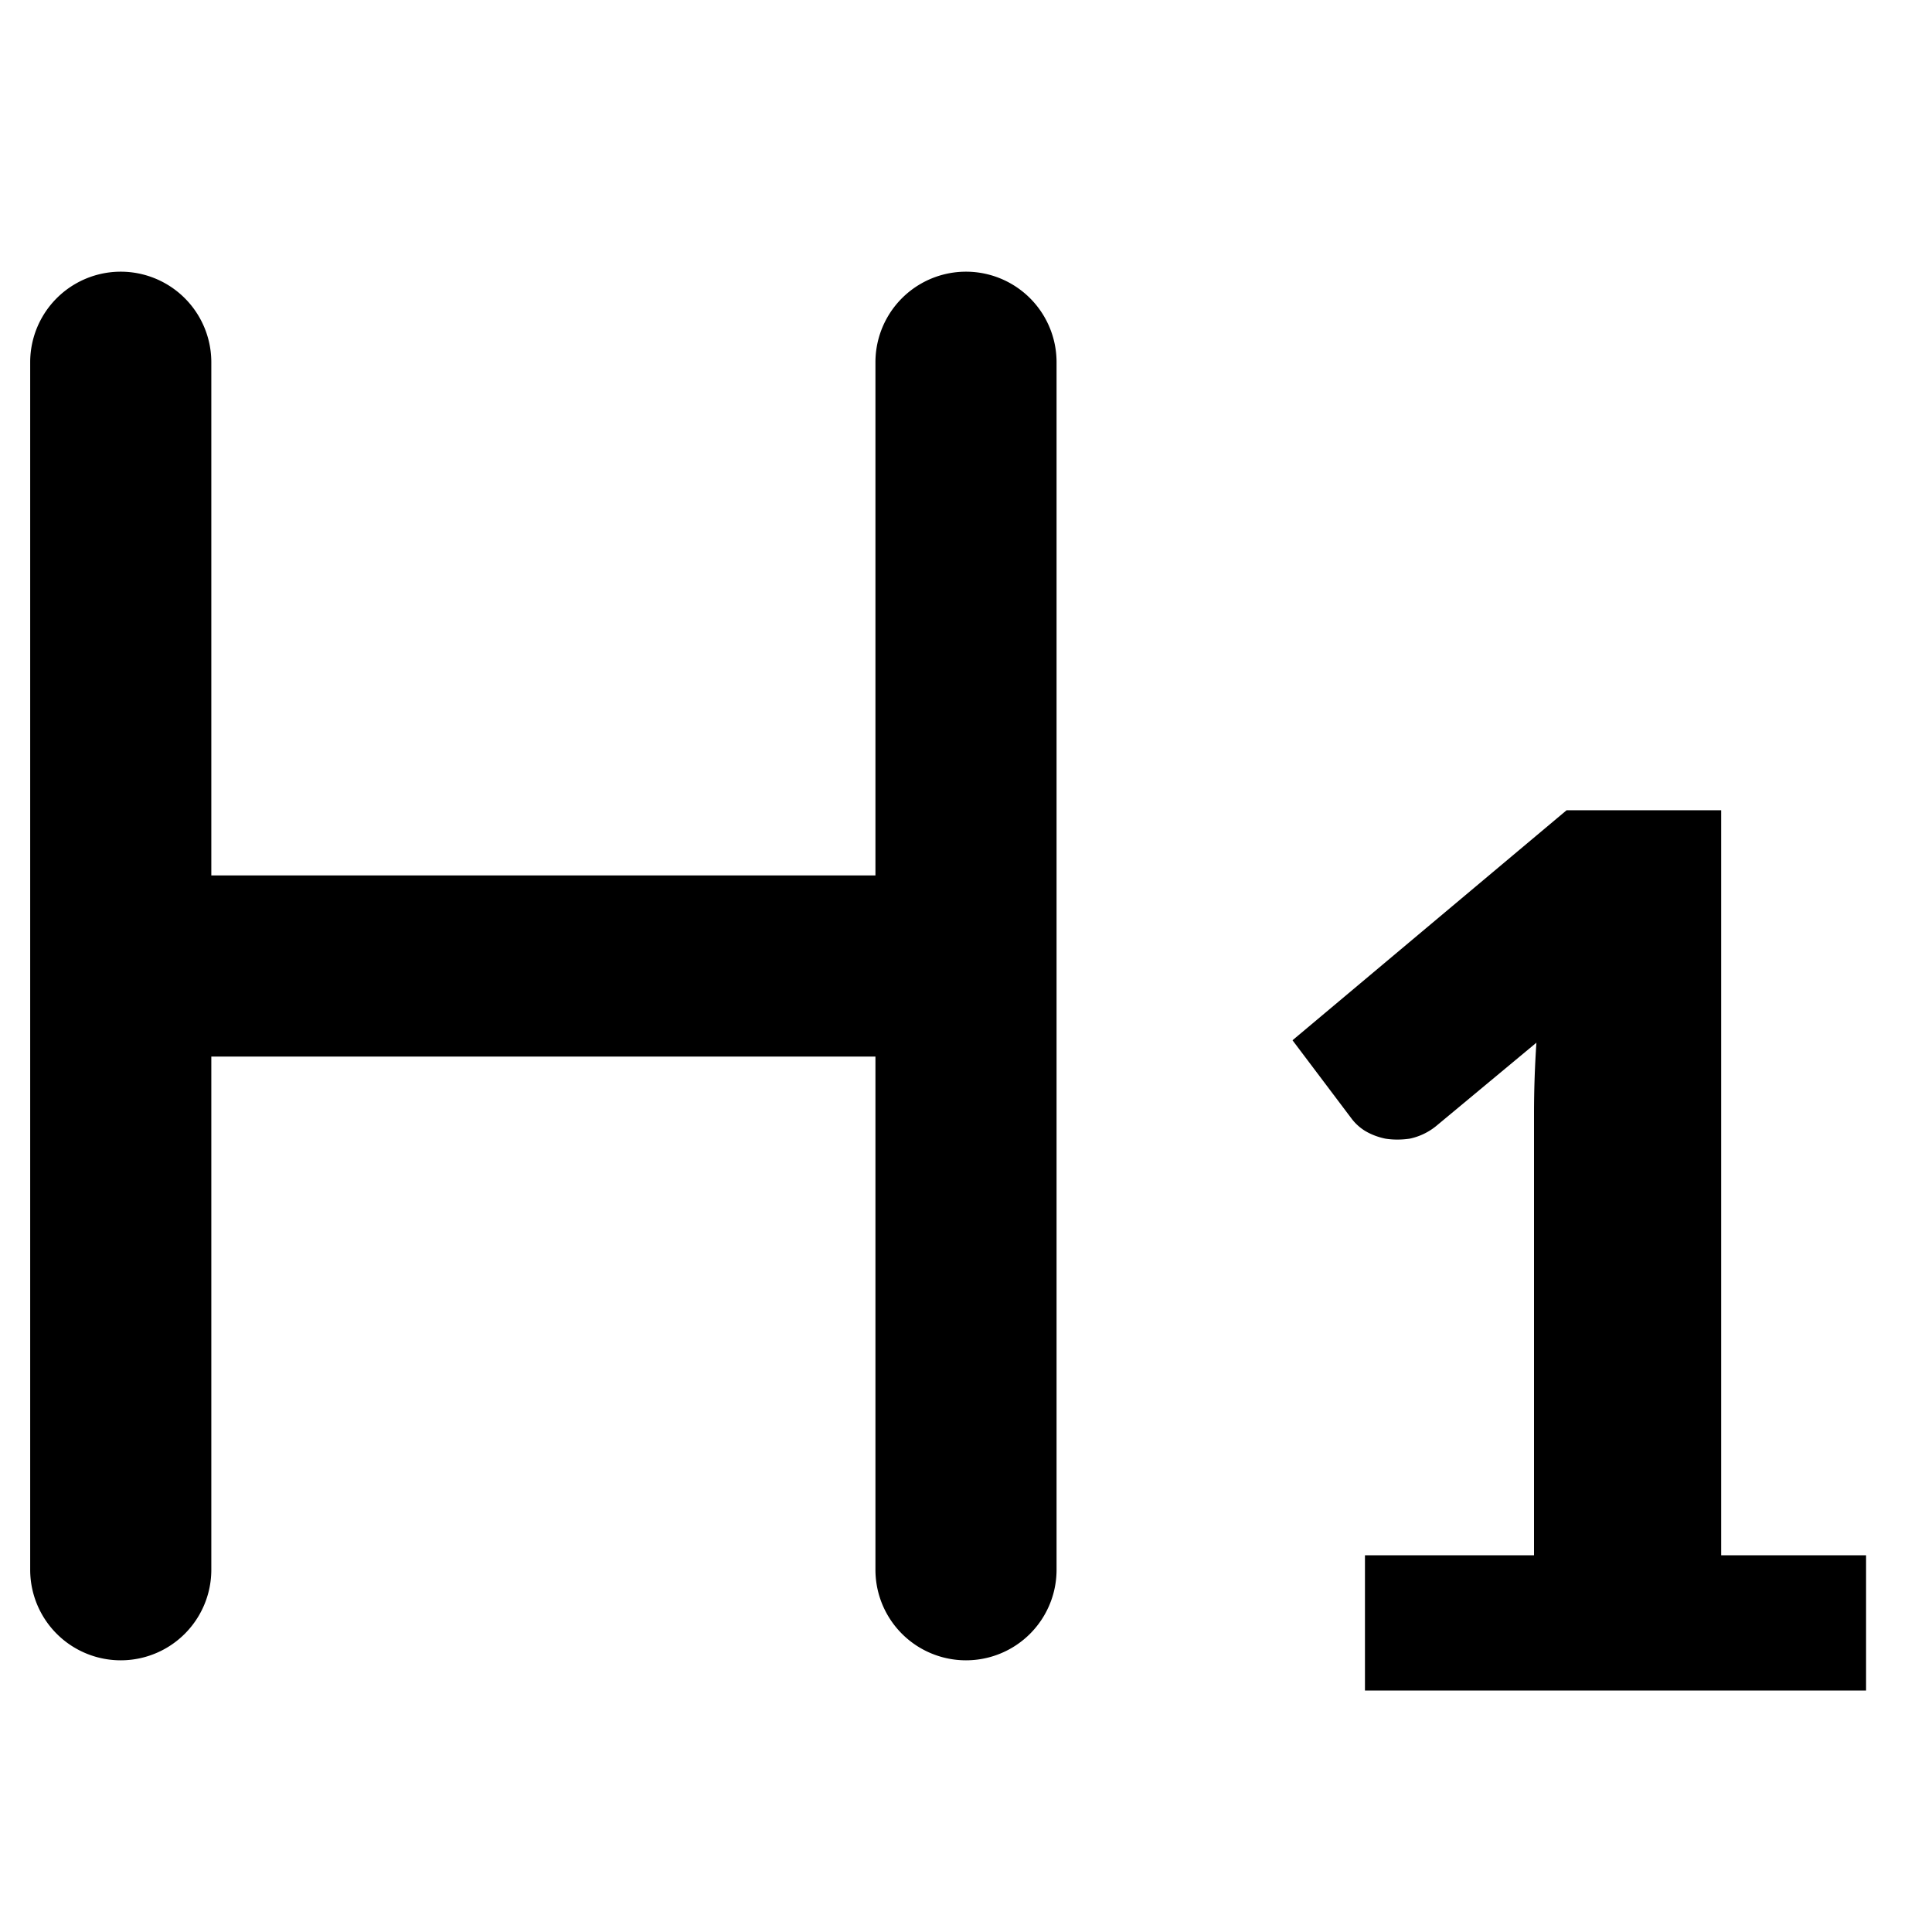 <svg viewBox="0 0 16 16" xmlns="http://www.w3.org/2000/svg"><path d="M1.75 3a.75.75 0 0 0-1.5 0v10a.75.75 0 0 0 1.5 0V8.75h5.5V13a.75.75 0 0 0 1.5 0V3a.75.75 0 0 0-1.5 0v4.25h-5.5V3Zm13.704 11v-1.12h-1.2V6.71h-1.28l-2.27 1.905.49.65a.41.41 0 0 0 .11.1c.05.03.107.052.17.065.064.01.13.01.2 0a.512.512 0 0 0 .22-.105l.83-.69a8.796 8.796 0 0 0-.02.57v3.675h-1.4V14h4.15Z"/></svg>